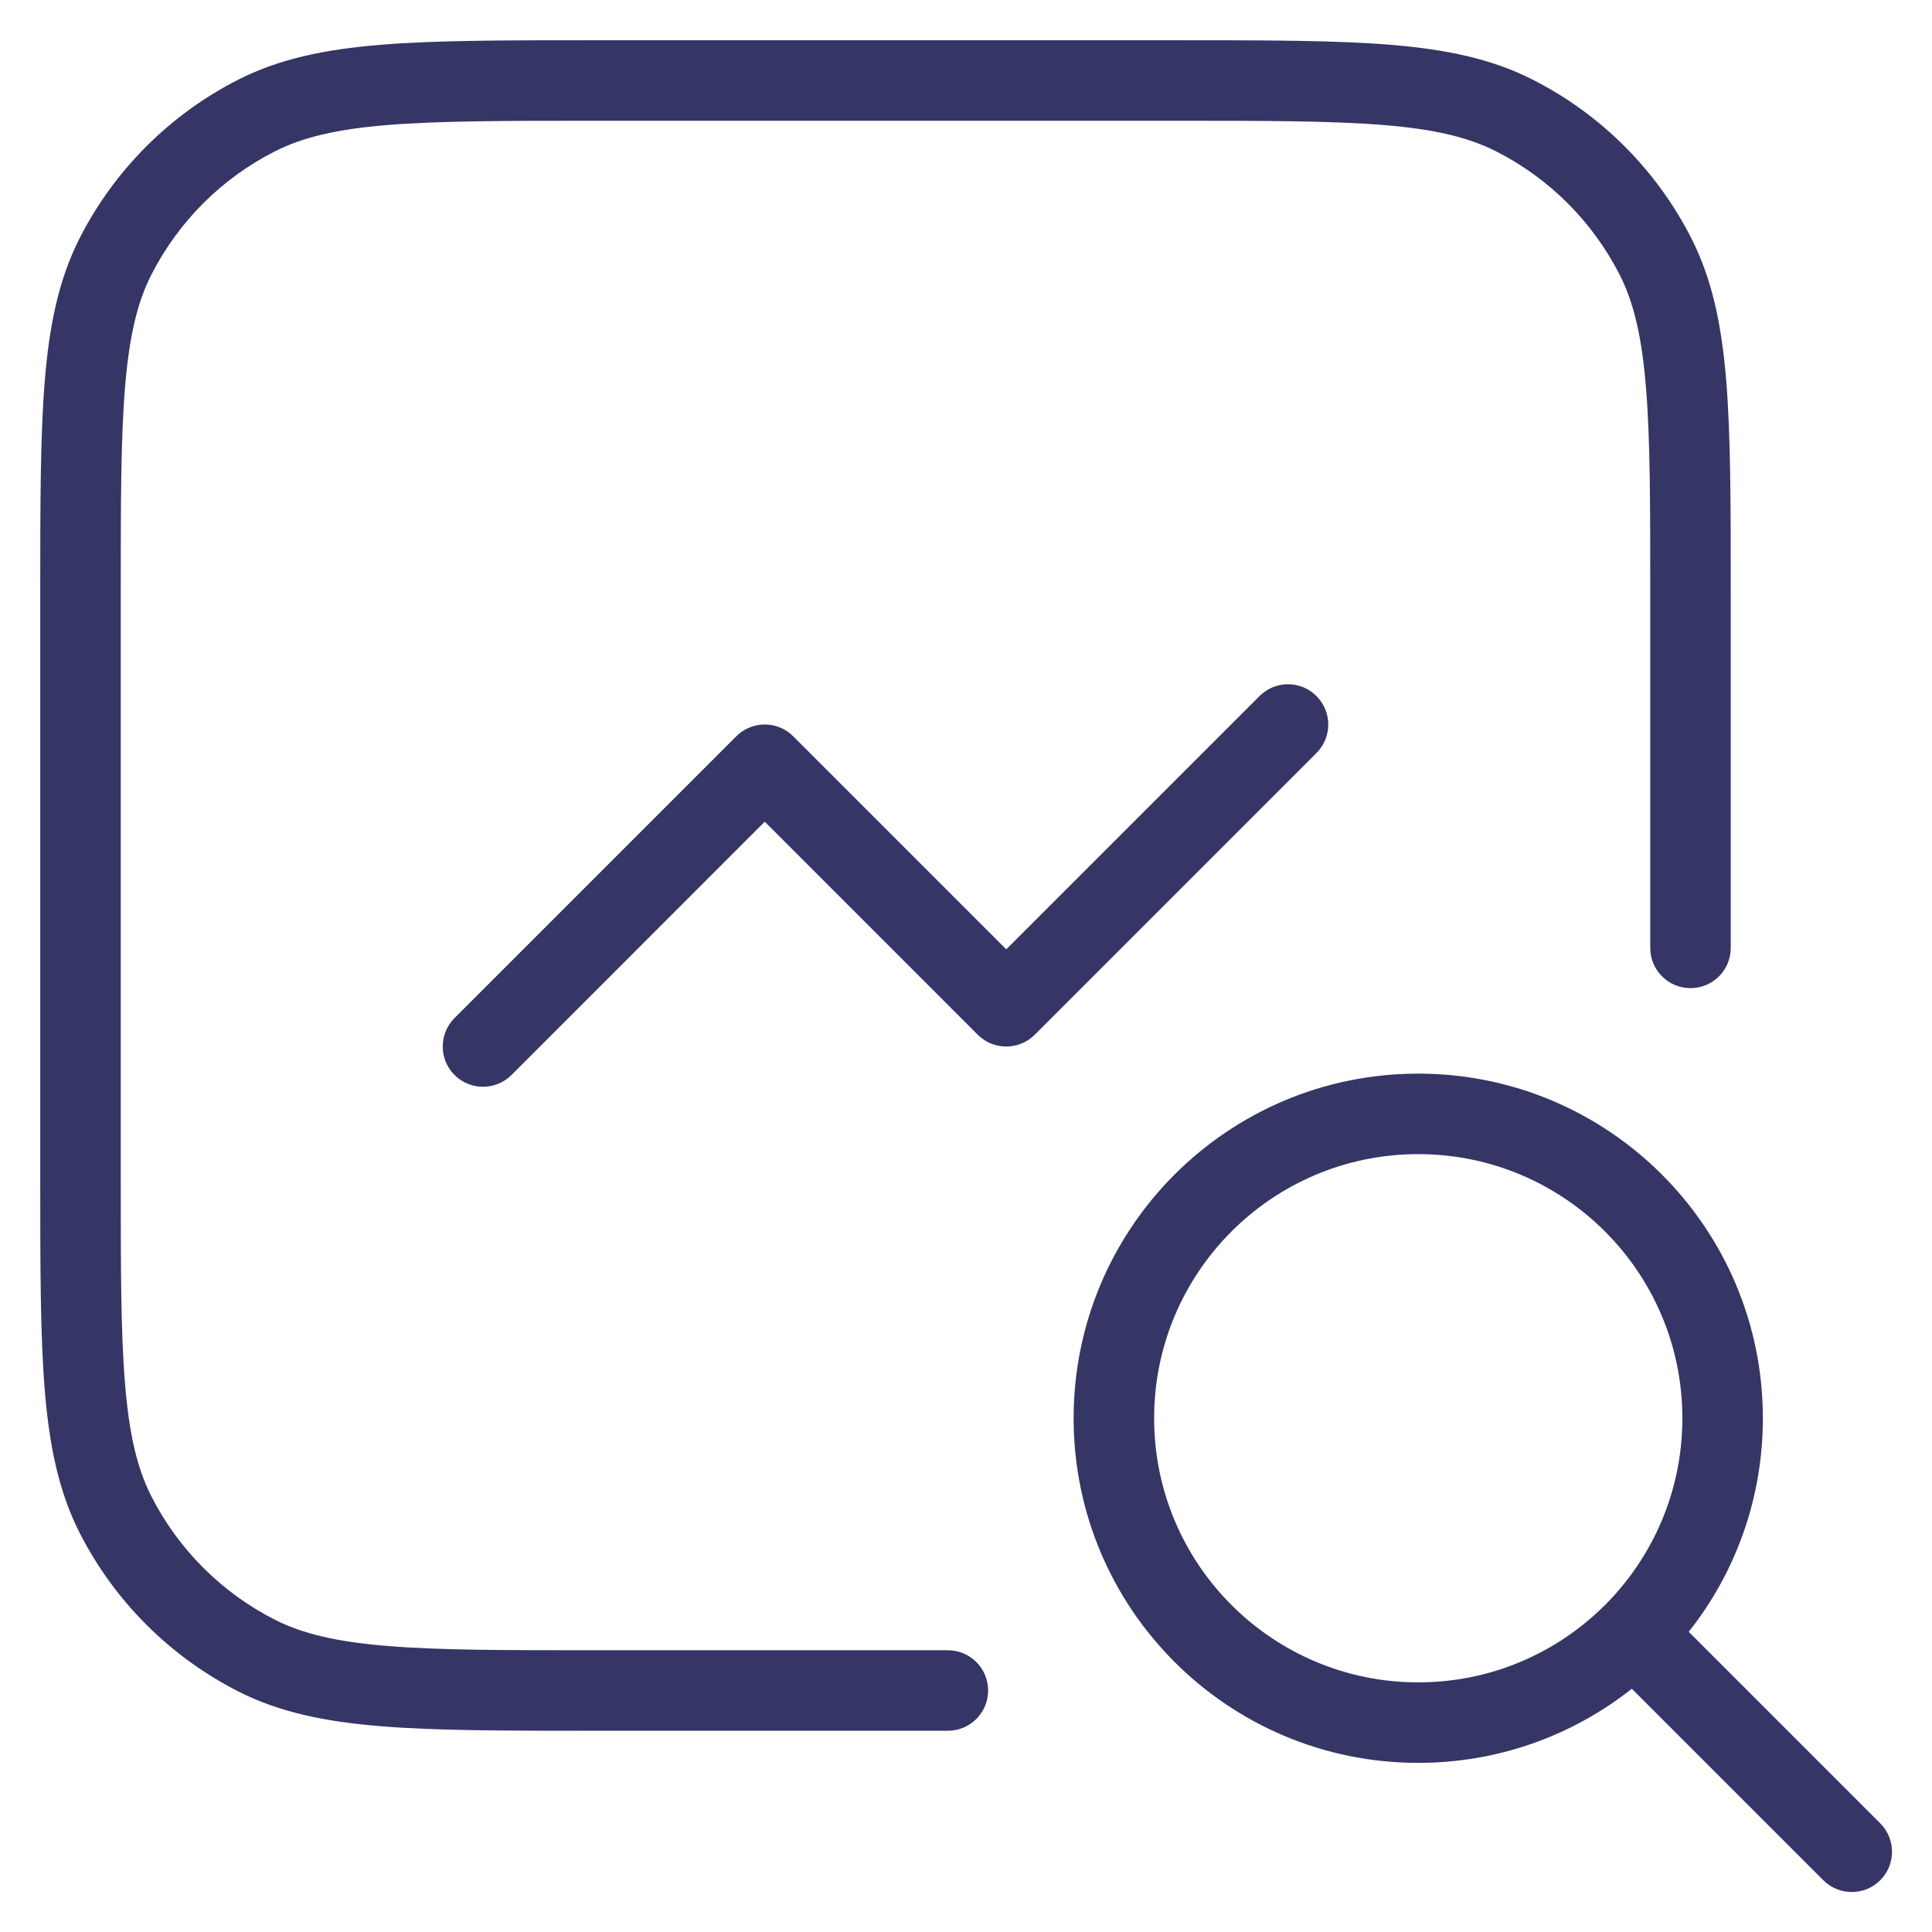 <svg width="24" height="24" viewBox="0 0 24 24" fill="none" xmlns="http://www.w3.org/2000/svg">
<g clip-path="url(#clip0_9001_272980)">
<path d="M14.623 0.5H7.377C6.276 0.5 5.419 0.5 4.732 0.556C4.034 0.613 3.467 0.731 2.957 0.991C2.11 1.422 1.422 2.111 0.99 2.957C0.731 3.467 0.613 4.034 0.556 4.732C0.5 5.42 0.5 6.277 0.5 7.378V14.623C0.5 15.724 0.5 16.581 0.556 17.268C0.613 17.966 0.731 18.533 0.99 19.043C1.422 19.89 2.11 20.578 2.957 21.01C3.467 21.27 4.034 21.387 4.732 21.444C5.419 21.5 6.276 21.5 7.377 21.5H11.775C12.051 21.5 12.275 21.276 12.275 21C12.275 20.724 12.051 20.5 11.775 20.5H7.4C6.272 20.5 5.455 20.5 4.814 20.447C4.177 20.395 3.757 20.295 3.411 20.119C2.752 19.783 2.217 19.248 1.881 18.589C1.705 18.244 1.605 17.823 1.553 17.187C1.5 16.545 1.5 15.729 1.5 14.6V7.4C1.5 6.272 1.5 5.456 1.553 4.814C1.605 4.178 1.705 3.757 1.881 3.411C2.217 2.753 2.752 2.217 3.411 1.882C3.757 1.706 4.177 1.605 4.814 1.553C5.455 1.501 6.272 1.5 7.4 1.5H14.6C15.728 1.5 16.545 1.501 17.186 1.553C17.823 1.605 18.243 1.706 18.589 1.882C19.247 2.217 19.783 2.753 20.119 3.411C20.295 3.757 20.395 4.178 20.447 4.814C20.5 5.456 20.5 6.272 20.5 7.4V11.775C20.5 12.052 20.724 12.275 21 12.275C21.276 12.275 21.5 12.052 21.5 11.775V7.378C21.5 6.277 21.5 5.42 21.444 4.732C21.387 4.034 21.269 3.467 21.009 2.957C20.578 2.111 19.89 1.422 19.043 0.991C18.533 0.731 17.966 0.613 17.268 0.556C16.581 0.5 15.724 0.5 14.623 0.5Z" fill="#353566"/>
<path d="M16.354 8.647C16.158 8.451 15.842 8.451 15.646 8.647L12.5 11.793L9.854 9.147C9.658 8.951 9.342 8.951 9.146 9.147L5.646 12.647C5.451 12.842 5.451 13.159 5.646 13.354C5.842 13.549 6.158 13.549 6.354 13.354L9.5 10.207L12.146 12.854C12.342 13.049 12.658 13.049 12.854 12.854L16.354 9.354C16.549 9.159 16.549 8.842 16.354 8.647Z" fill="#353566"/>
<path fill-rule="evenodd" clip-rule="evenodd" d="M13.337 17.618C13.337 15.254 15.253 13.337 17.618 13.337C19.982 13.337 21.899 15.254 21.899 17.618C21.899 18.62 21.555 19.542 20.978 20.271L23.357 22.65C23.552 22.845 23.552 23.162 23.357 23.357C23.162 23.552 22.845 23.552 22.65 23.357L20.271 20.978C19.542 21.555 18.62 21.899 17.618 21.899C15.253 21.899 13.337 19.983 13.337 17.618ZM17.618 14.337C15.806 14.337 14.337 15.806 14.337 17.618C14.337 19.43 15.806 20.899 17.618 20.899C19.43 20.899 20.899 19.43 20.899 17.618C20.899 15.806 19.43 14.337 17.618 14.337Z" fill="#353566"/>
</g>
<defs>
<clipPath id="clip0_9001_272980">
<rect width="24" height="24" fill="white"/>
</clipPath>
</defs>
</svg>
